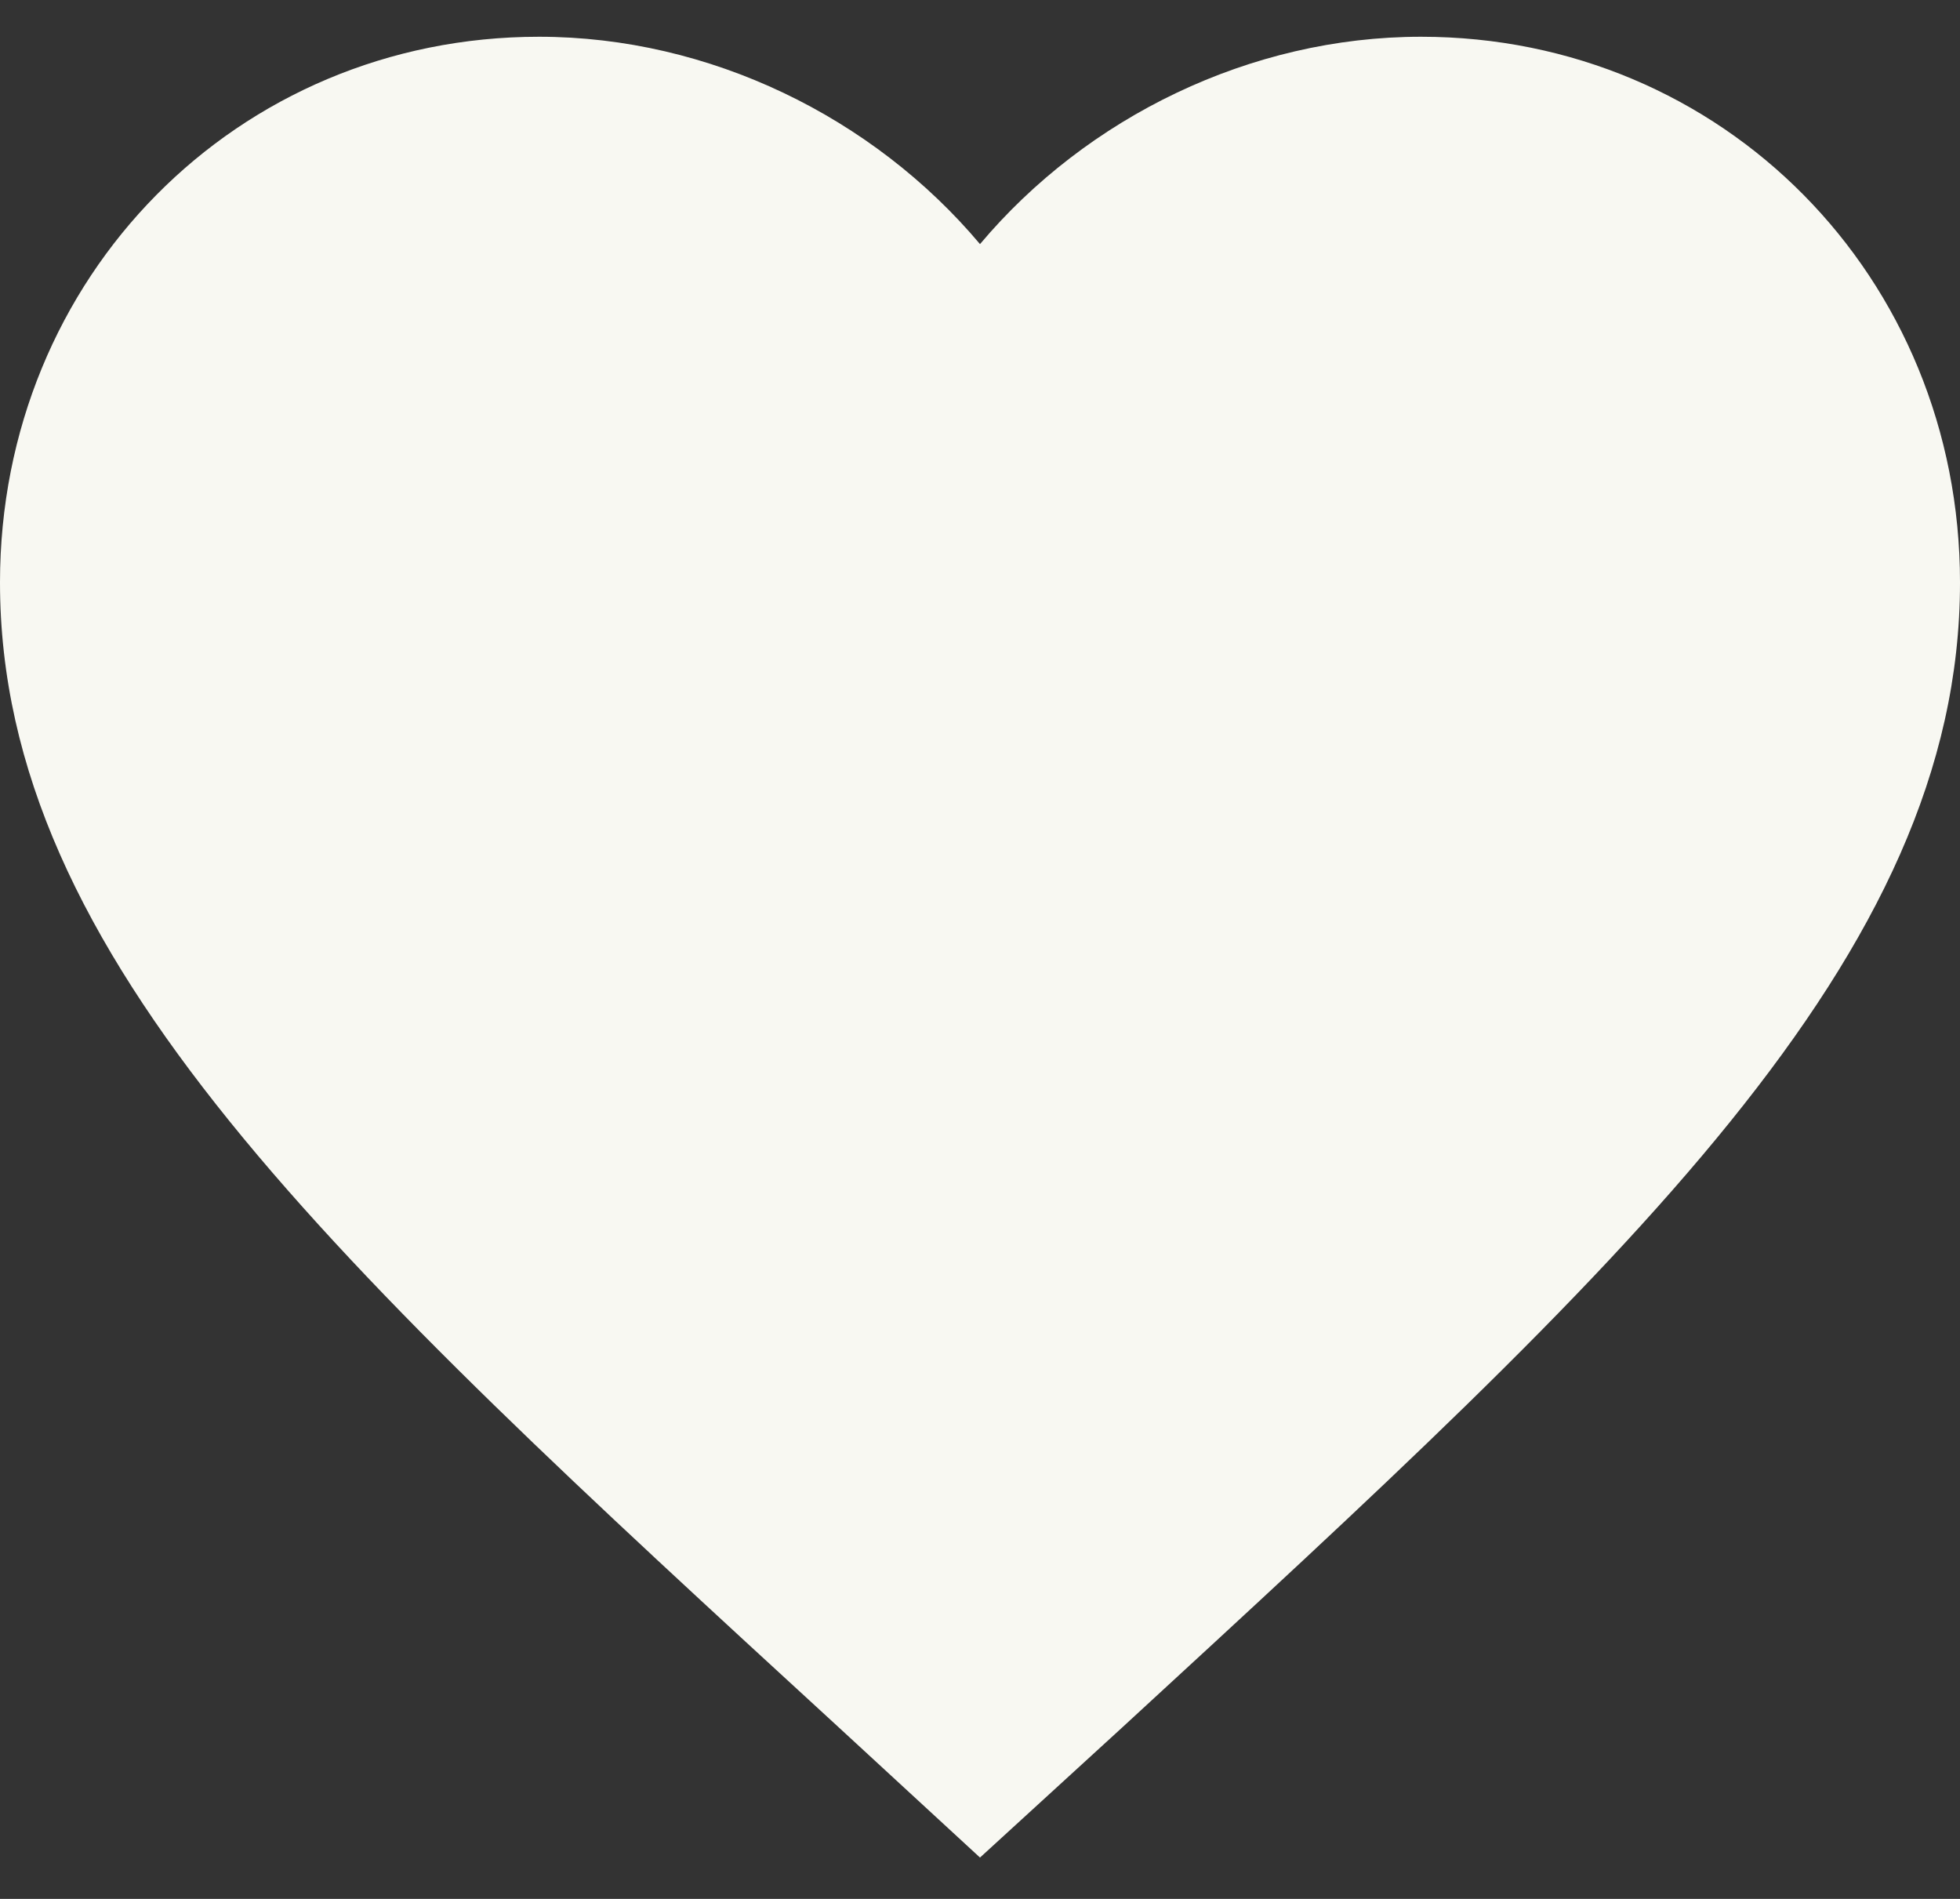 <svg width="32" height="31" viewBox="0 0 32 31" fill="none" xmlns="http://www.w3.org/2000/svg">
<rect x="0" y="0" width="32" height="31" fill="#333333" stroke="none"/>
<path d="M16 30.325L13.68 28.187C5.44 20.622 0 15.633 0 9.509C0 4.52 3.872 0.6 8.8 0.6C11.584 0.6 14.256 1.912 16 3.985C17.744 1.912 20.416 0.6 23.2 0.6C28.128 0.6 32 4.52 32 9.509C32 15.633 26.56 20.622 18.32 28.203L16 30.325Z" fill="#F8F8F2"/>
</svg>
